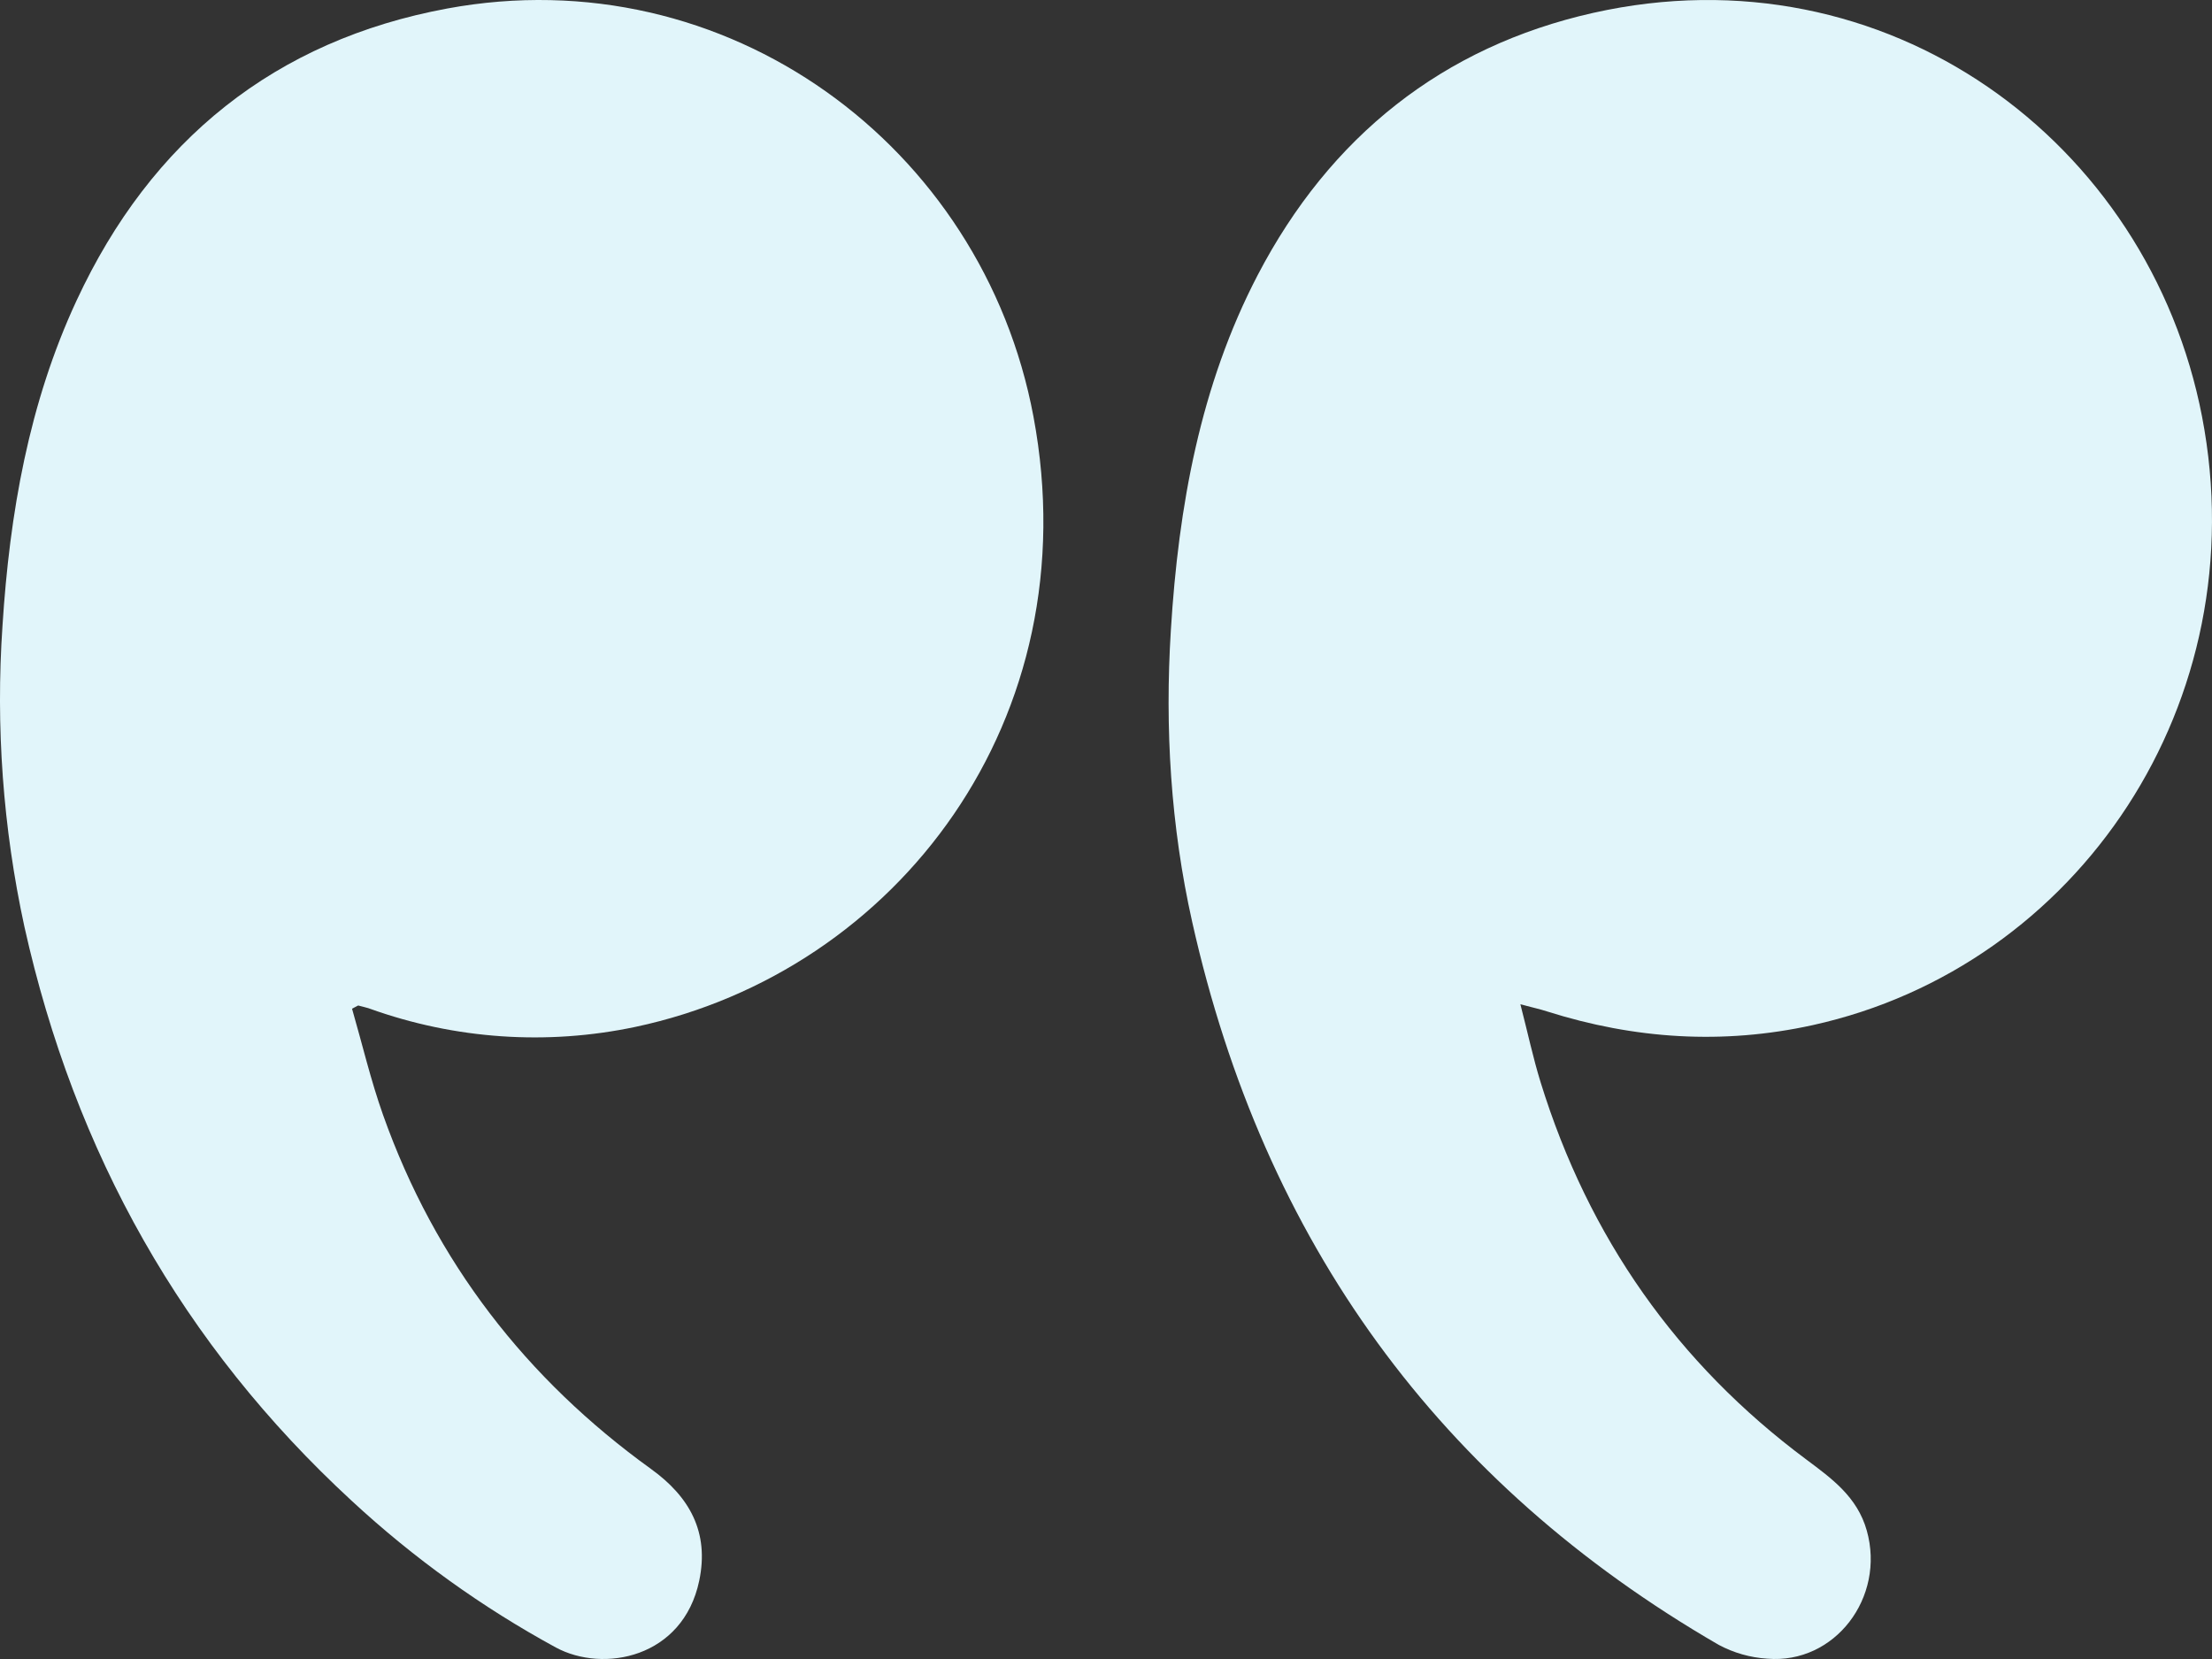 <svg width="80" height="60" viewBox="0 0 80 60"  xmlns="http://www.w3.org/2000/svg">
<rect x="0" y="0" width="80" height="60" fill="#333333" stroke="none"/>
<path d="M12.732 36.481C13.102 37.762 13.408 39.067 13.853 40.321C15.743 45.645 19.037 49.878 23.551 53.132C24.933 54.129 25.658 55.408 25.288 57.171C24.701 59.964 21.823 60.512 20.104 59.584C17.438 58.133 14.957 56.351 12.719 54.278C6.607 48.644 2.705 41.697 0.882 33.512C0.108 29.943 -0.159 26.279 0.09 22.633C0.348 18.573 1.046 14.572 2.769 10.87C5.469 5.055 9.968 1.456 16.175 0.308C26.266 -1.557 35.539 5.254 37.377 15.069C39.425 26.006 32.439 35.131 22.98 37.139C19.78 37.814 16.462 37.587 13.379 36.482C13.24 36.434 13.096 36.403 12.954 36.365L12.732 36.481Z" fill="#E1F5FA"/>
<path d="M54.987 36.321C55.254 37.355 55.446 38.261 55.718 39.141C57.459 44.766 60.663 49.315 65.33 52.787C66.239 53.467 67.171 54.132 67.515 55.356C68.195 57.774 66.358 60.192 63.916 59.988C63.301 59.949 62.702 59.779 62.157 59.487C52.057 53.639 45.71 44.925 43.118 33.346C42.34 29.874 42.124 26.333 42.346 22.787C42.621 18.317 43.41 13.933 45.486 9.949C48.097 4.941 52.18 1.687 57.619 0.466C68.217 -1.913 77.718 5.101 79.641 15.072C81.624 25.375 75.171 34.959 65.556 37.076C62.311 37.789 59.113 37.581 55.953 36.58C55.696 36.496 55.432 36.44 54.987 36.321Z" fill="#E1F5FA"/>
</svg>
